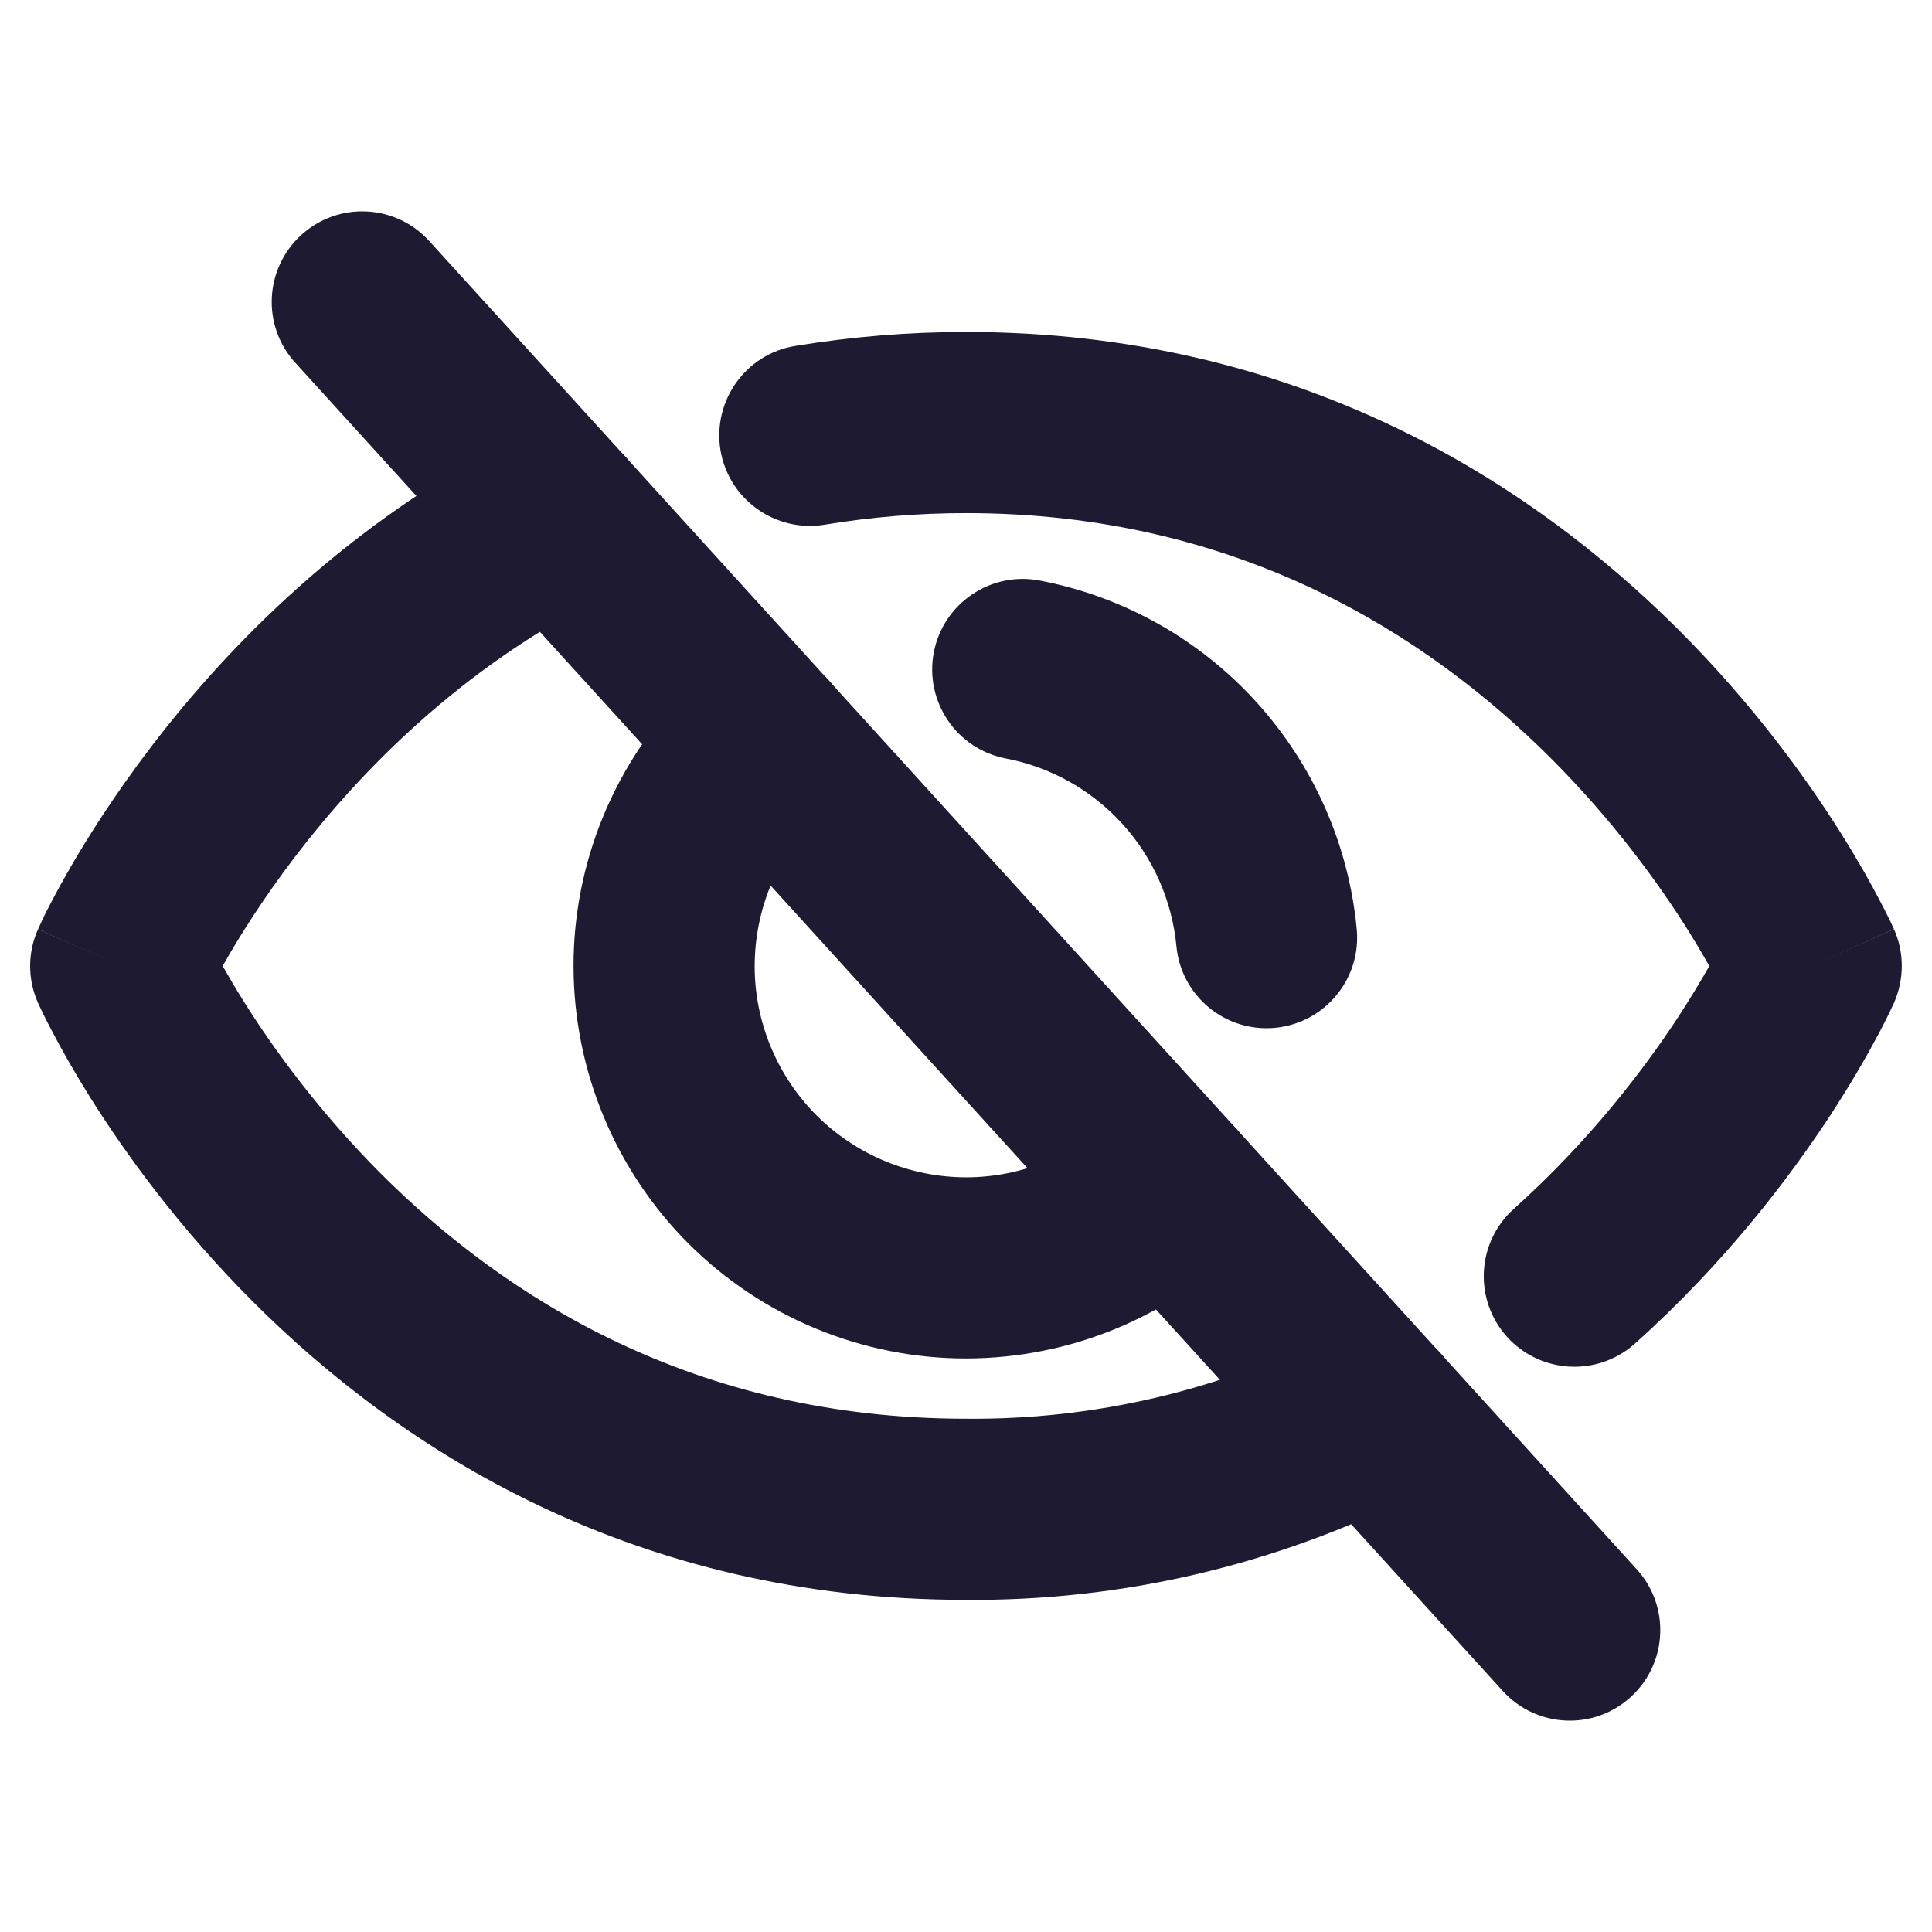 <svg width="12" height="12" viewBox="0 0 12 12" fill="none" xmlns="http://www.w3.org/2000/svg">
<path fill-rule="evenodd" clip-rule="evenodd" d="M1.872 1.459C2.102 1.25 2.457 1.267 2.666 1.497L10.166 9.747C10.375 9.977 10.358 10.332 10.128 10.541C9.899 10.75 9.543 10.733 9.334 10.503L1.834 2.253C1.625 2.024 1.642 1.668 1.872 1.459Z" fill="#1D1A31"/>
<path fill-rule="evenodd" clip-rule="evenodd" d="M5.155 4.234C5.364 4.464 5.347 4.82 5.117 5.029C4.859 5.263 4.706 5.59 4.689 5.938C4.672 6.285 4.795 6.625 5.029 6.883C5.263 7.14 5.59 7.294 5.938 7.311C6.285 7.328 6.625 7.205 6.883 6.971C7.113 6.762 7.468 6.779 7.677 7.009C7.886 7.239 7.869 7.595 7.639 7.804C7.161 8.239 6.53 8.465 5.884 8.435C5.238 8.404 4.631 8.118 4.196 7.64C3.762 7.161 3.535 6.53 3.565 5.884C3.596 5.238 3.882 4.631 4.36 4.196C4.59 3.987 4.946 4.004 5.155 4.234Z" fill="#1D1A31"/>
<path fill-rule="evenodd" clip-rule="evenodd" d="M3.97 2.961C4.111 3.238 4 3.577 3.723 3.717C2.864 4.152 2.246 4.782 1.839 5.313C1.637 5.577 1.49 5.812 1.395 5.979C1.391 5.986 1.387 5.993 1.383 6C1.42 6.065 1.465 6.142 1.519 6.228C1.701 6.517 1.981 6.904 2.366 7.29C3.135 8.058 4.312 8.812 6 8.812H6.004V8.812C6.794 8.819 7.573 8.637 8.278 8.282C8.556 8.142 8.894 8.254 9.034 8.531C9.173 8.809 9.062 9.147 8.784 9.287C7.92 9.722 6.965 9.945 5.998 9.937C3.937 9.937 2.49 9.004 1.571 8.085C1.113 7.627 0.783 7.17 0.567 6.827C0.459 6.655 0.378 6.51 0.324 6.406C0.296 6.354 0.275 6.312 0.261 6.282C0.254 6.267 0.248 6.255 0.244 6.246L0.239 6.235L0.237 6.231L0.236 6.23L0.236 6.229C0.236 6.229 0.236 6.229 0.75 6C0.236 5.772 0.236 5.771 0.236 5.771L0.236 5.771L0.237 5.77L0.238 5.768L0.241 5.761L0.251 5.74C0.259 5.722 0.27 5.698 0.285 5.668C0.315 5.609 0.359 5.525 0.417 5.423C0.533 5.219 0.708 4.94 0.946 4.629C1.421 4.009 2.162 3.247 3.214 2.714C3.492 2.573 3.83 2.684 3.97 2.961ZM0.75 6L0.236 5.772C0.171 5.917 0.171 6.083 0.236 6.229L0.75 6Z" fill="#1D1A31"/>
<path fill-rule="evenodd" clip-rule="evenodd" d="M4.938 2.149C5.289 2.091 5.645 2.062 6 2.062C8.062 2.062 9.51 2.996 10.429 3.915C10.887 4.373 11.217 4.83 11.433 5.173C11.541 5.345 11.622 5.49 11.676 5.594C11.704 5.646 11.724 5.688 11.739 5.718C11.746 5.733 11.752 5.745 11.756 5.754L11.761 5.765L11.763 5.769L11.763 5.771C11.764 5.771 11.764 5.772 11.25 6C11.764 6.229 11.764 6.229 11.764 6.229L11.763 6.23L11.763 6.231L11.761 6.236L11.755 6.248C11.75 6.259 11.743 6.273 11.735 6.291C11.717 6.326 11.693 6.376 11.66 6.437C11.595 6.559 11.498 6.729 11.368 6.928C11.108 7.325 10.71 7.848 10.154 8.346C9.922 8.553 9.567 8.533 9.359 8.302C9.152 8.07 9.172 7.715 9.403 7.508C9.869 7.09 10.206 6.649 10.427 6.312C10.505 6.192 10.568 6.086 10.617 6C10.58 5.935 10.535 5.858 10.481 5.772C10.299 5.483 10.019 5.096 9.633 4.71C8.865 3.942 7.688 3.187 6 3.187H5.999C5.705 3.187 5.412 3.211 5.122 3.259C4.816 3.309 4.526 3.102 4.475 2.796C4.425 2.489 4.632 2.199 4.938 2.149ZM11.25 6L11.764 6.229C11.828 6.083 11.829 5.917 11.764 5.772L11.25 6Z" fill="#1D1A31"/>
<path fill-rule="evenodd" clip-rule="evenodd" d="M5.8 4.052C5.859 3.747 6.154 3.547 6.459 3.606C6.977 3.705 7.449 3.97 7.803 4.36C8.158 4.751 8.377 5.245 8.427 5.771C8.456 6.08 8.229 6.354 7.92 6.384C7.61 6.413 7.336 6.186 7.307 5.877C7.28 5.594 7.162 5.327 6.971 5.117C6.78 4.907 6.526 4.764 6.247 4.711C5.941 4.652 5.742 4.357 5.8 4.052Z" fill="#1D1A31"/>
</svg>
